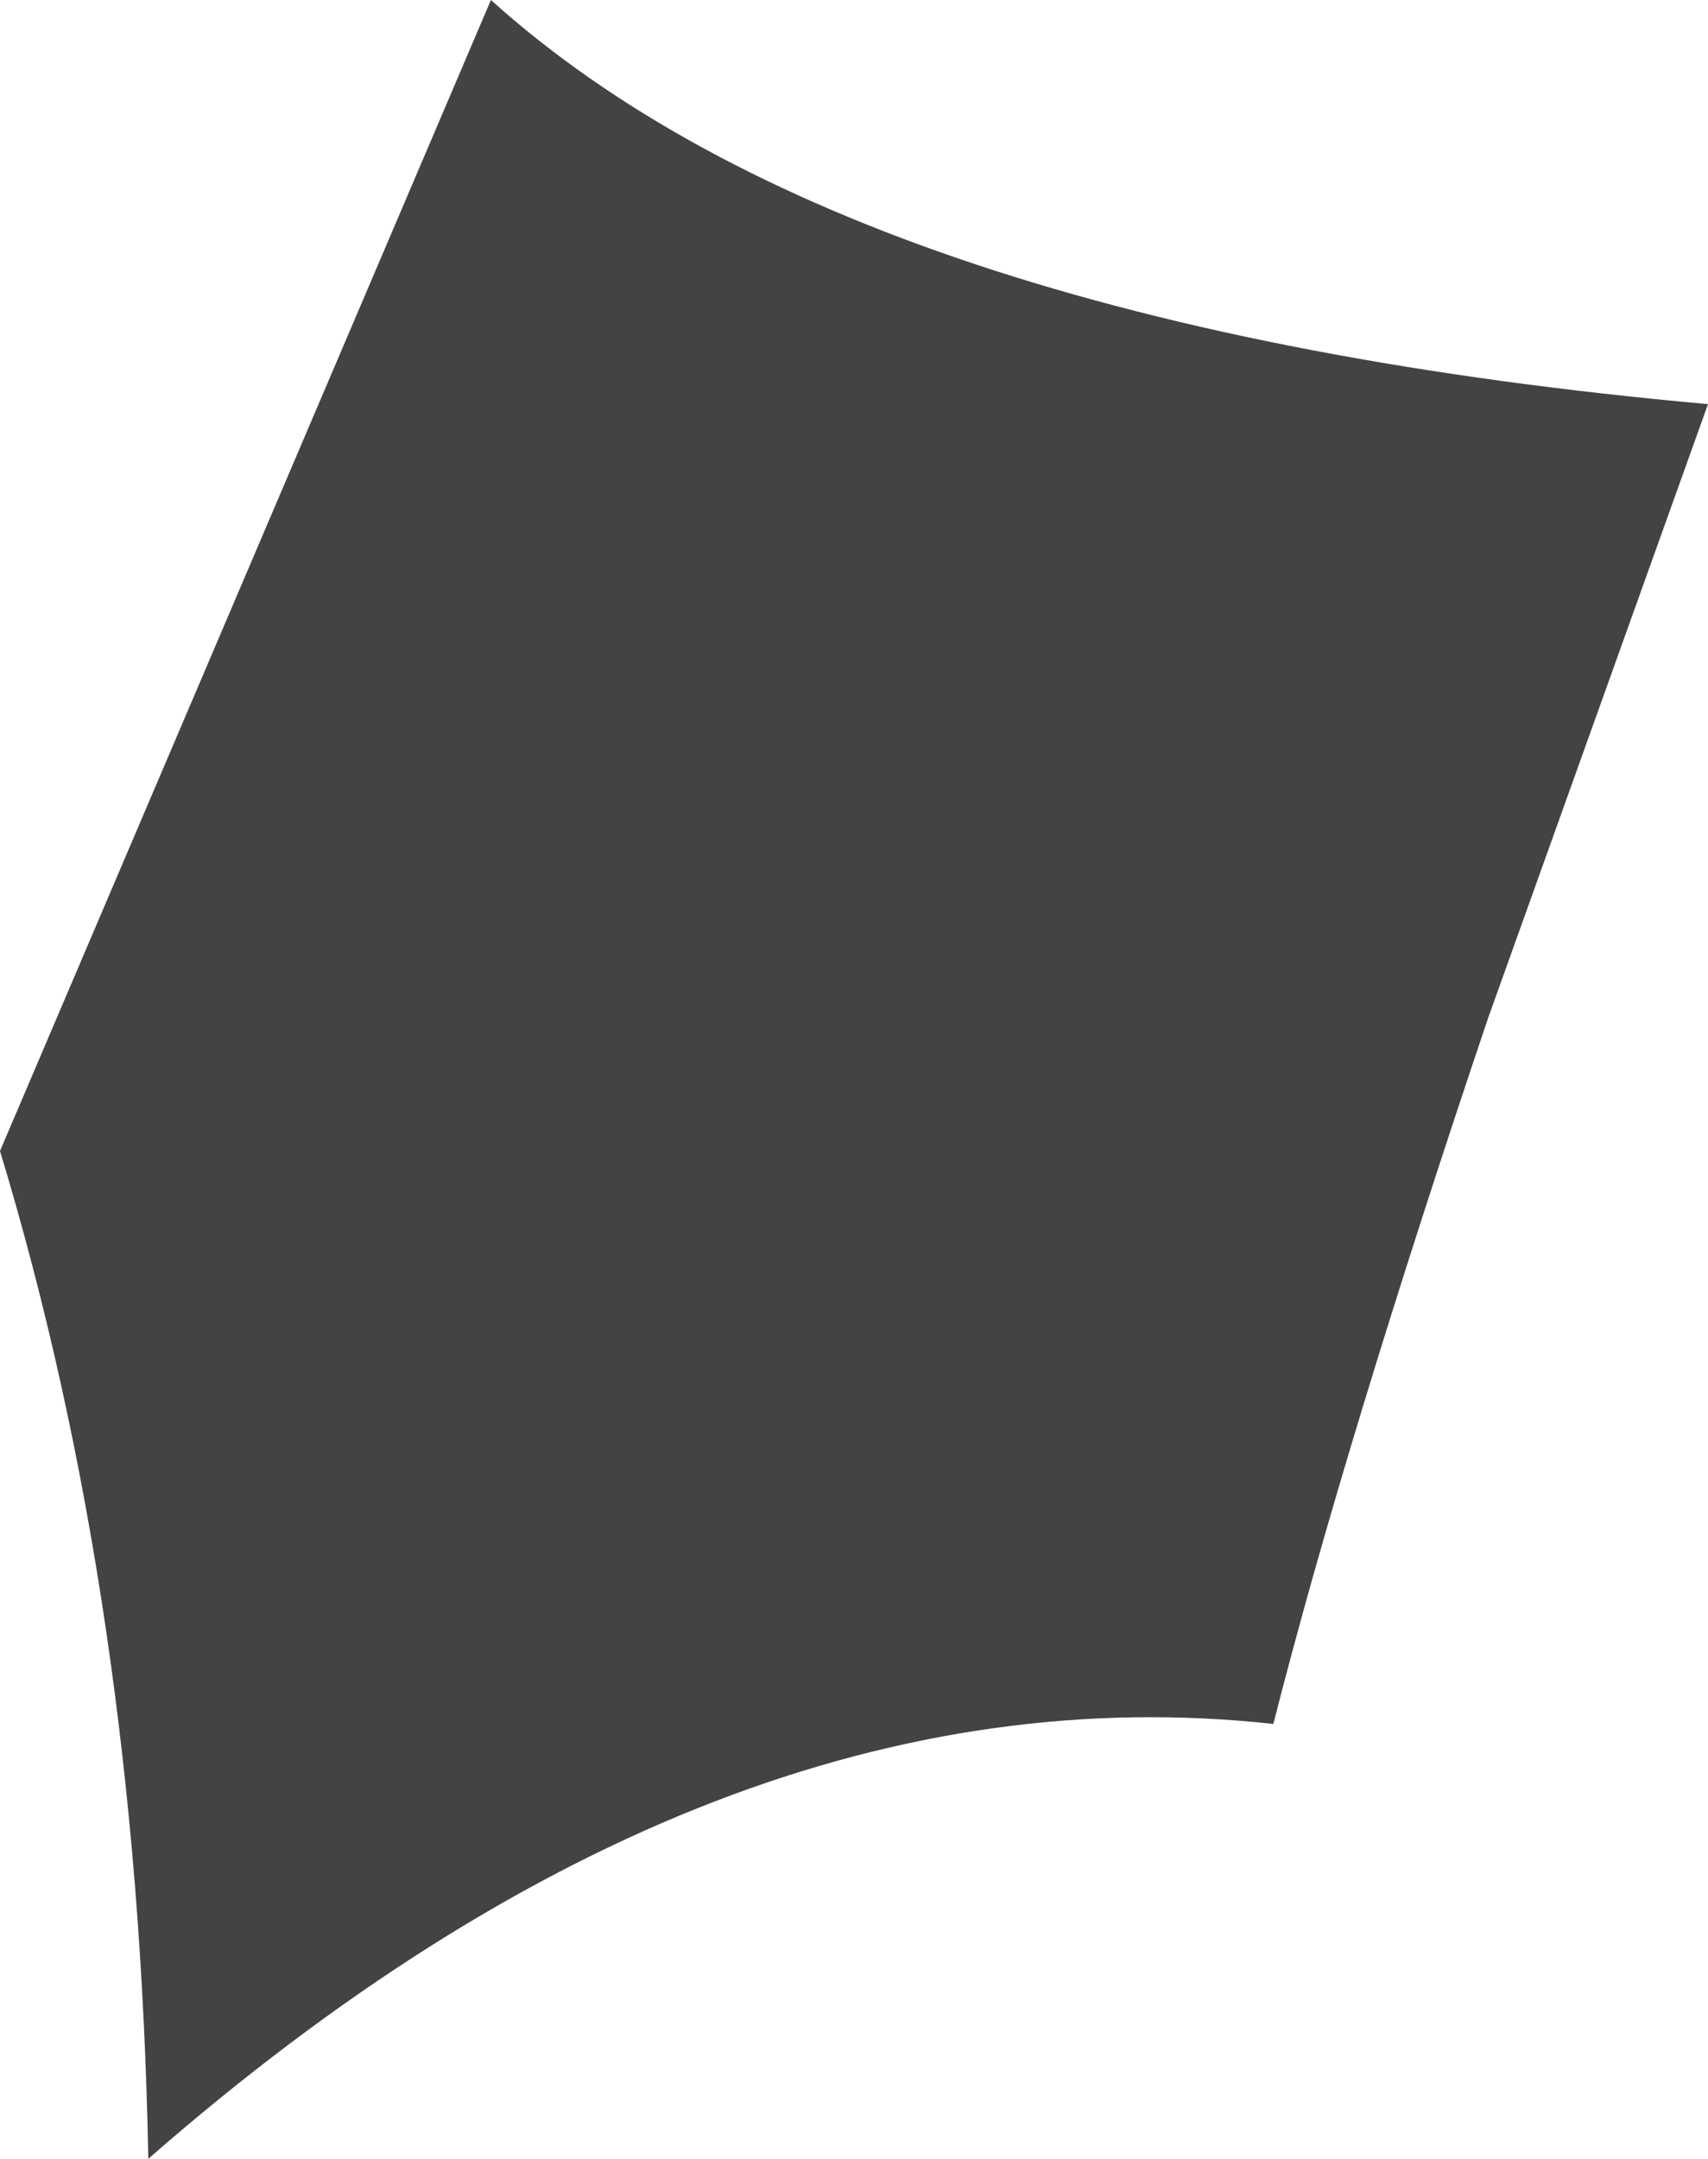 <?xml version="1.0" encoding="UTF-8" standalone="no"?>
<svg xmlns:xlink="http://www.w3.org/1999/xlink" height="21.1px" width="16.7px" xmlns="http://www.w3.org/2000/svg">
  <g transform="matrix(1.0, 0.0, 0.0, 1.0, 8.35, 10.55)">
    <path d="M8.35 -6.6 L6.2 -0.6 Q4.8 3.55 4.1 6.3 -1.35 5.7 -6.9 10.55 -7.0 5.15 -8.35 0.7 L-3.55 -10.55 Q0.0 -7.35 8.35 -6.6" fill="#434343" fill-rule="evenodd" stroke="none"/>
  </g>
</svg>

